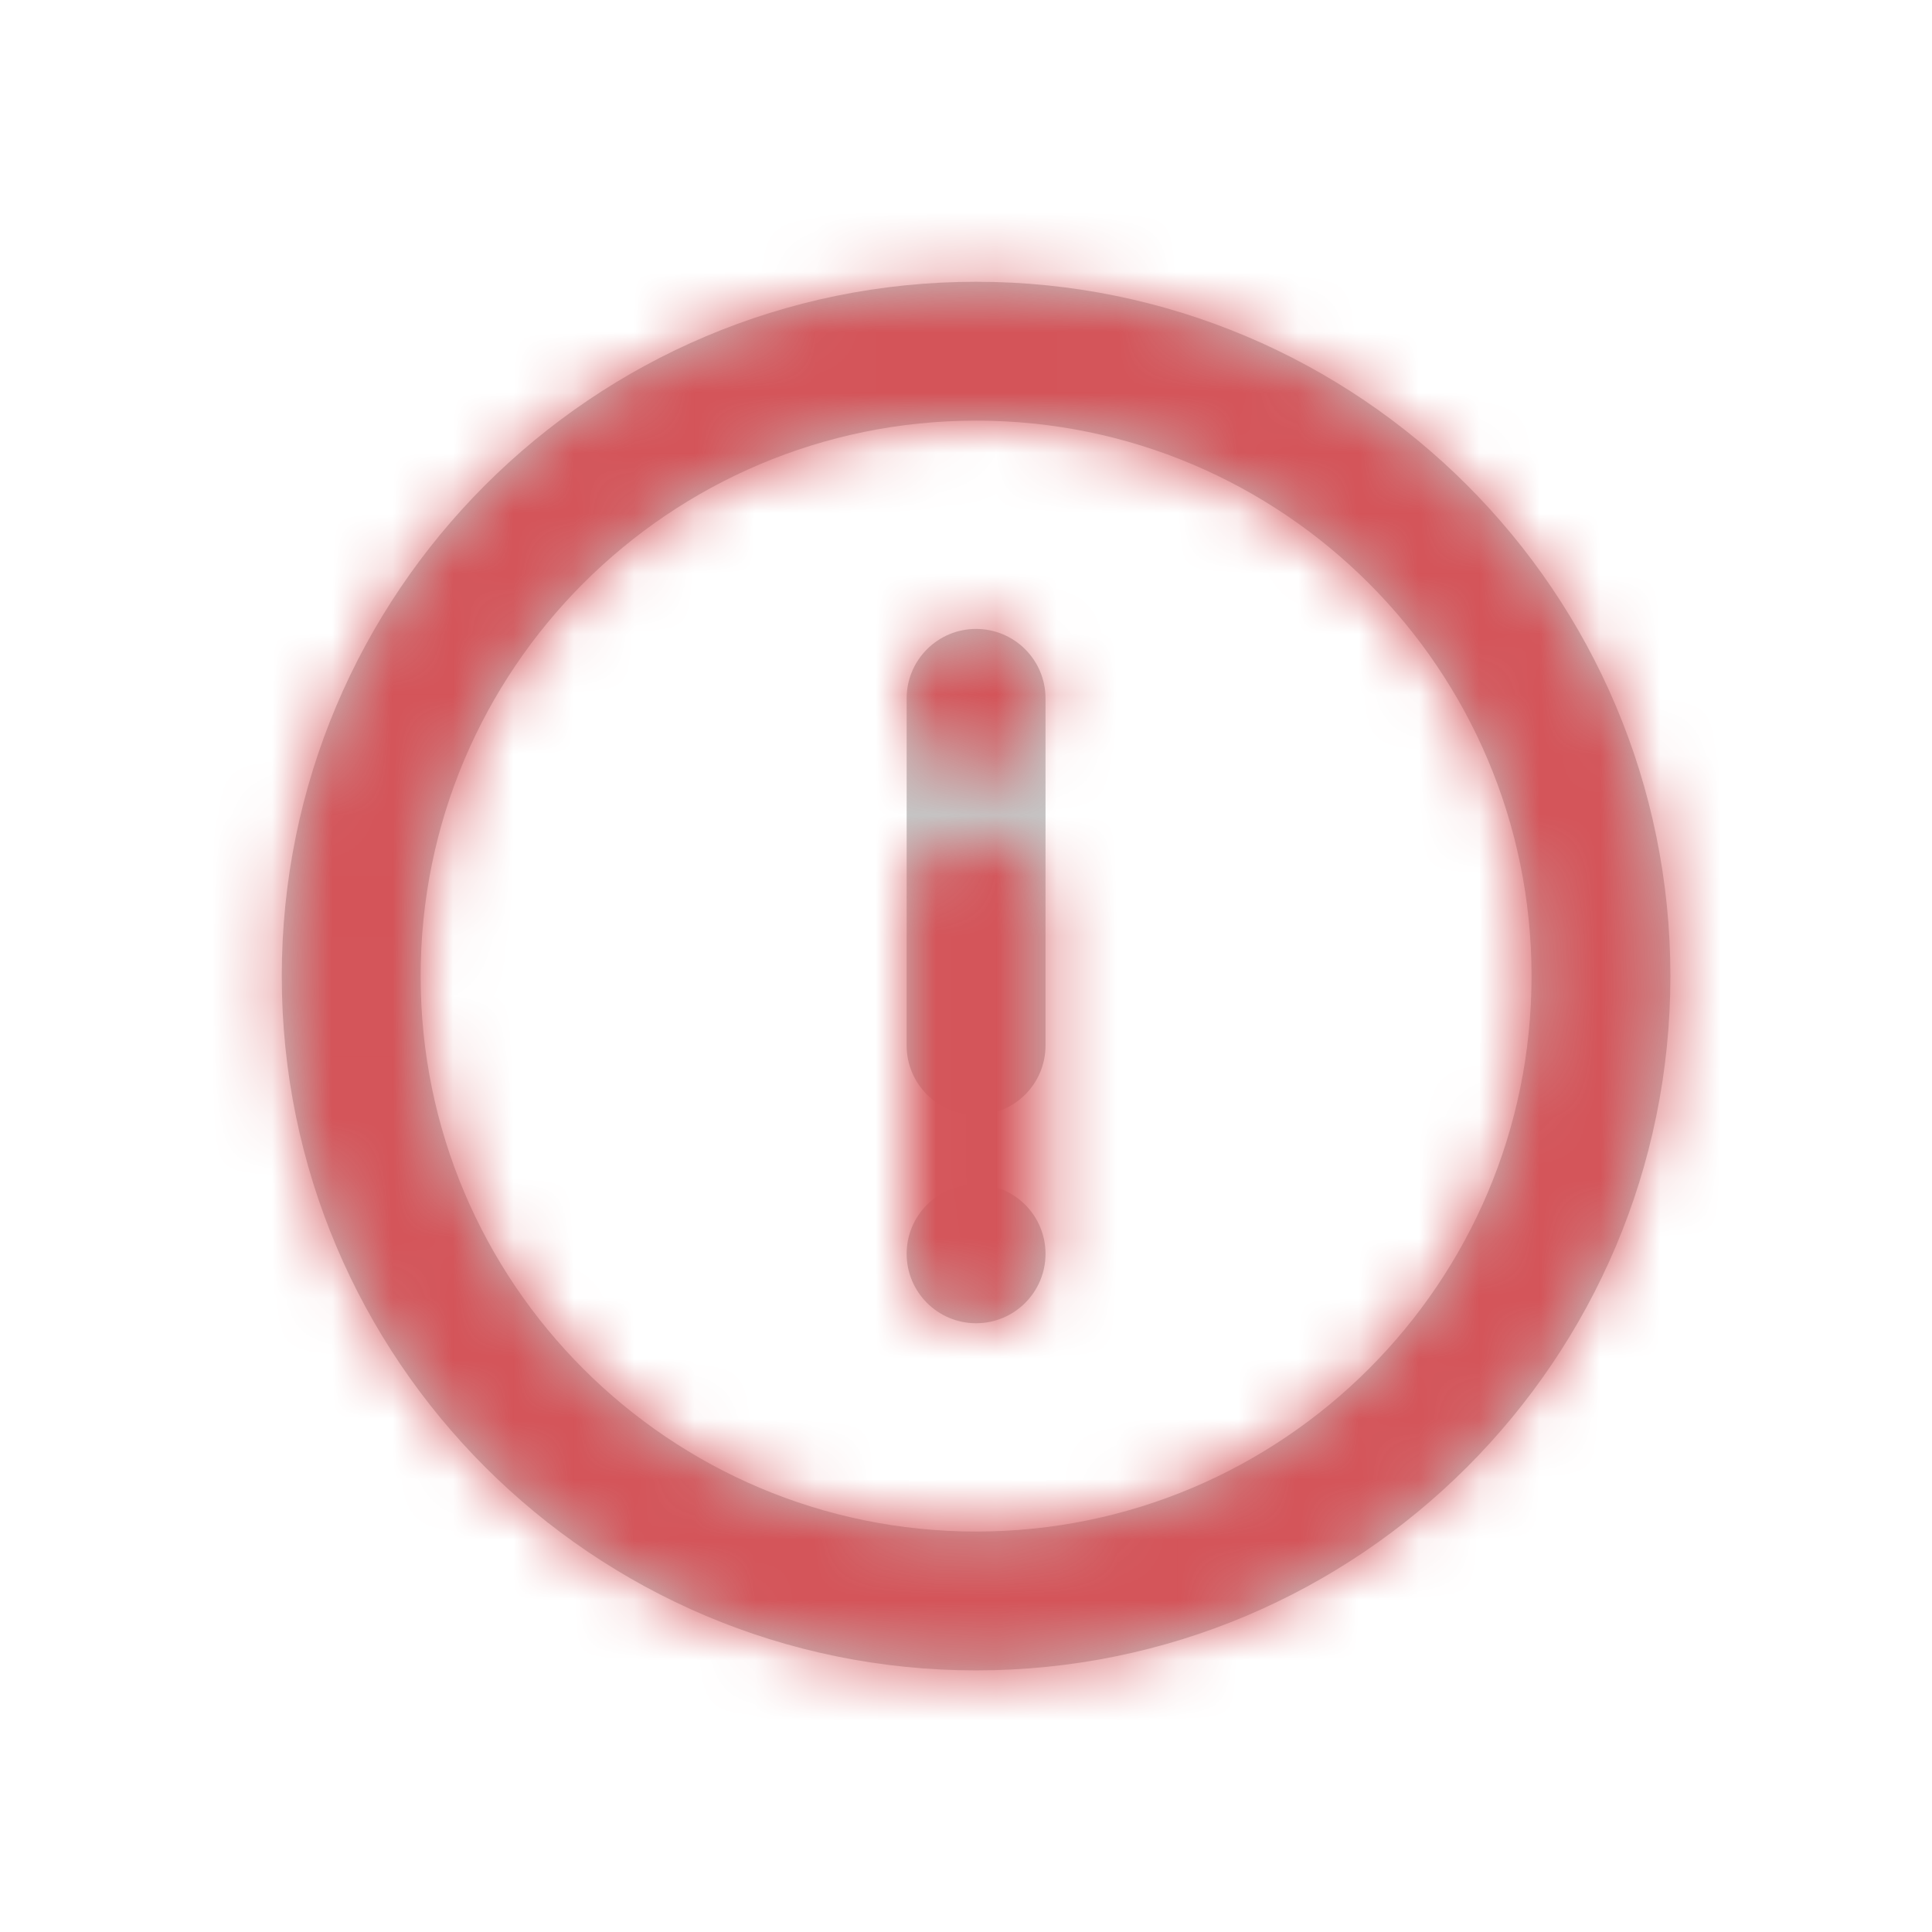 <?xml version="1.0" encoding="UTF-8"?>
<svg width="32px" height="32px" viewBox="0 0 32 32" version="1.1" xmlns="http://www.w3.org/2000/svg" xmlns:xlink="http://www.w3.org/1999/xlink">
    <!-- Generator: Sketch 53.1 (72631) - https://sketchapp.com -->
    <title>icon/secondary/alert@1x</title>
    <desc>Created with Sketch.</desc>
    <defs>
        <path d="M16.167,25.367 C21.248,25.367 25.367,21.248 25.367,16.167 C25.367,11.086 21.248,6.967 16.167,6.967 C11.086,6.967 6.967,11.086 6.967,16.167 C6.967,21.248 11.086,25.367 16.167,25.367 Z M16.167,27.667 C9.815,27.667 4.667,22.518 4.667,16.167 C4.667,9.815 9.815,4.667 16.167,4.667 C22.518,4.667 27.667,9.815 27.667,16.167 C27.667,22.518 22.518,27.667 16.167,27.667 Z M16.167,13.867 C16.802,13.867 17.317,14.382 17.317,15.017 L17.317,20.767 C17.317,21.402 16.802,21.917 16.167,21.917 C15.532,21.917 15.017,21.402 15.017,20.767 L15.017,15.017 C15.017,14.382 15.532,13.867 16.167,13.867 Z M16.167,12.717 C15.532,12.717 15.017,12.202 15.017,11.567 C15.017,10.932 15.532,10.417 16.167,10.417 C16.802,10.417 17.317,10.932 17.317,11.567 C17.317,12.202 16.802,12.717 16.167,12.717 Z" id="path-1"></path>
    </defs>
    <g id="icon/secondary/alert" stroke="none" stroke-width="1" fill="none" fill-rule="evenodd">
        <mask id="mask-2" fill="white">
            <use xlink:href="#path-1"></use>
        </mask>
        <use id="Invalid" fill="#C5C5C5" fill-rule="nonzero" transform="translate(16.167, 16.167) rotate(-180) translate(-16.167, -16.167) " xlink:href="#path-1"></use>
        <g id="color/mars-500" mask="url(#mask-2)" fill="#D45459" fill-rule="nonzero">
            <rect id="Rectangle" x="0" y="0" width="32" height="32"></rect>
        </g>
    </g>
</svg>